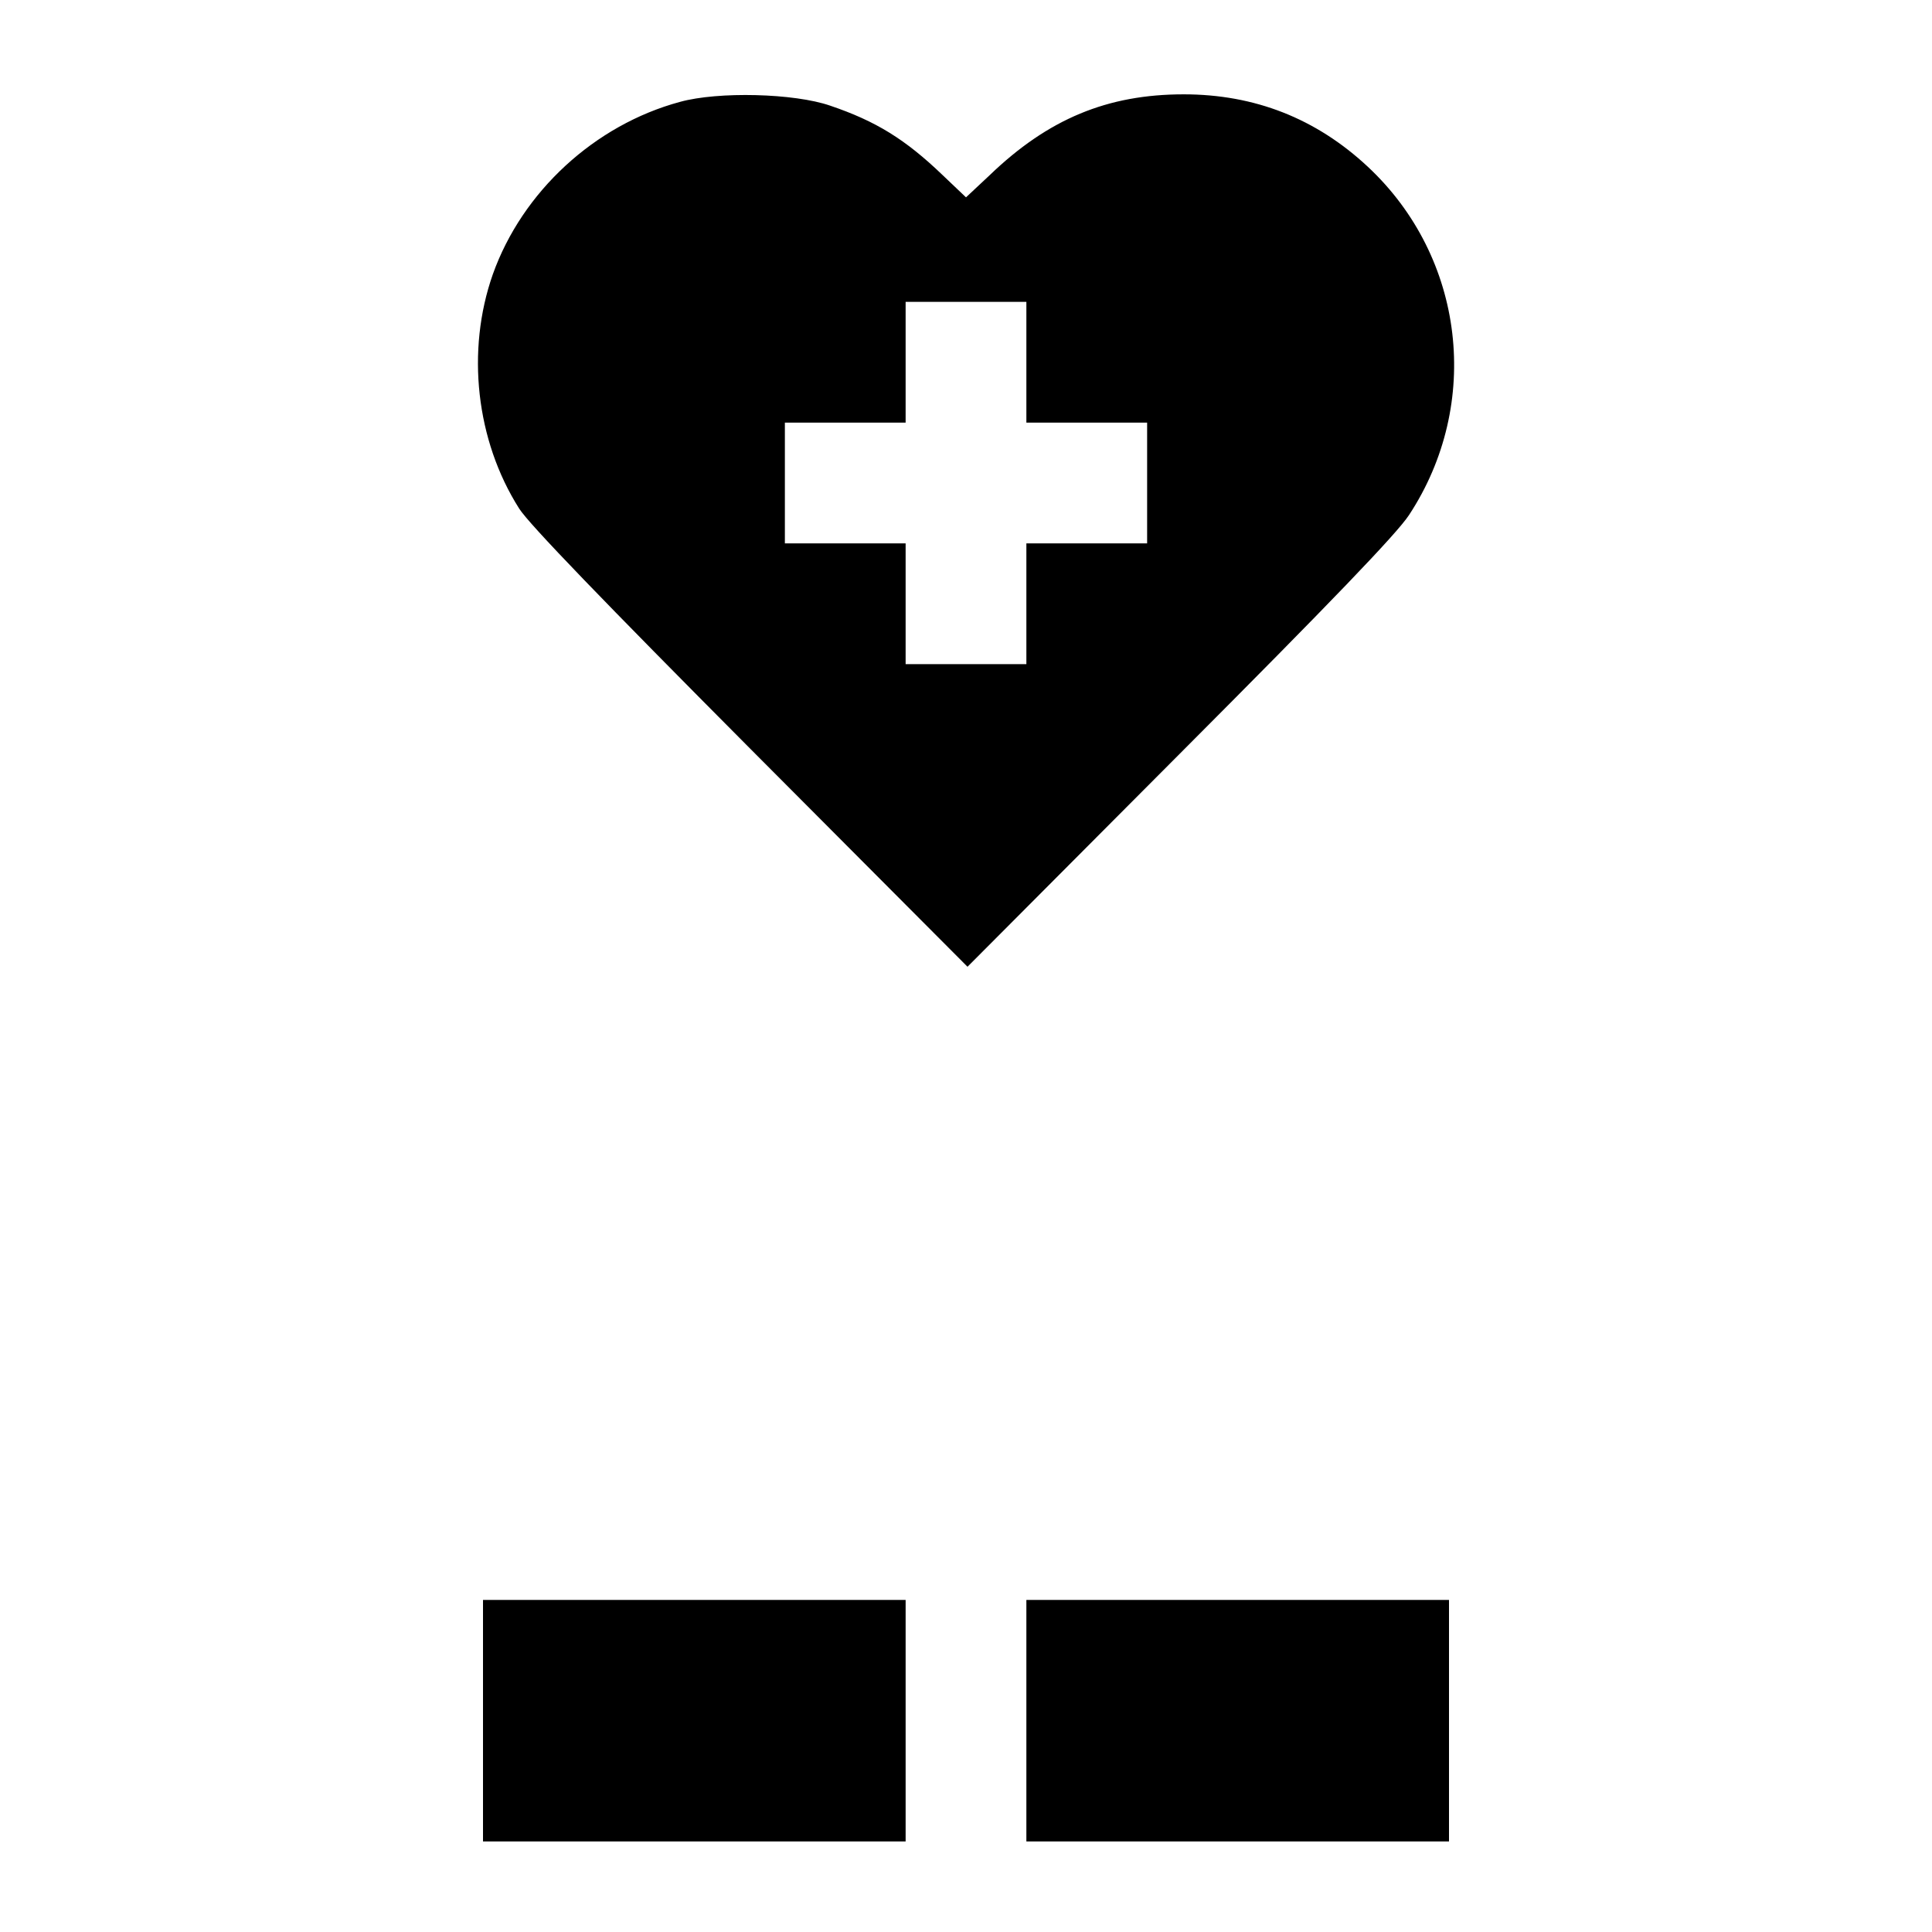 <?xml version="1.0" standalone="no"?>
<!DOCTYPE svg PUBLIC "-//W3C//DTD SVG 20010904//EN"
 "http://www.w3.org/TR/2001/REC-SVG-20010904/DTD/svg10.dtd">
<svg version="1.0" xmlns="http://www.w3.org/2000/svg"
 width="512pt" height="512pt" viewBox="0 0 512 512"
 preserveAspectRatio="xMidYMid meet">

<g transform="translate(0,512) scale(0.1,-0.1)"
fill="#000000" stroke="none">
<path d="M1802 4850 c-226 -61 -418 -238 -496 -457 -71 -202 -45 -440 70 -621
26 -41 225 -247 613 -637 l575 -577 562 564 c402 403 575 583 608 633 194 295
148 683 -109 923 -137 128 -300 192 -488 192 -202 0 -359 -65 -514 -214 l-63
-59 -62 59 c-99 95 -177 143 -298 184 -95 33 -297 38 -398 10z m918 -690 l0
-160 160 0 160 0 0 -160 0 -160 -160 0 -160 0 0 -160 0 -160 -160 0 -160 0 0
160 0 160 -160 0 -160 0 0 160 0 160 160 0 160 0 0 160 0 160 160 0 160 0 0
-160z"/>
<path d="M1280 560 l0 -320 560 0 560 0 0 320 0 320 -560 0 -560 0 0 -320z"/>
<path d="M2720 560 l0 -320 560 0 560 0 0 320 0 320 -560 0 -560 0 0 -320z"/>
</g>
</svg>

